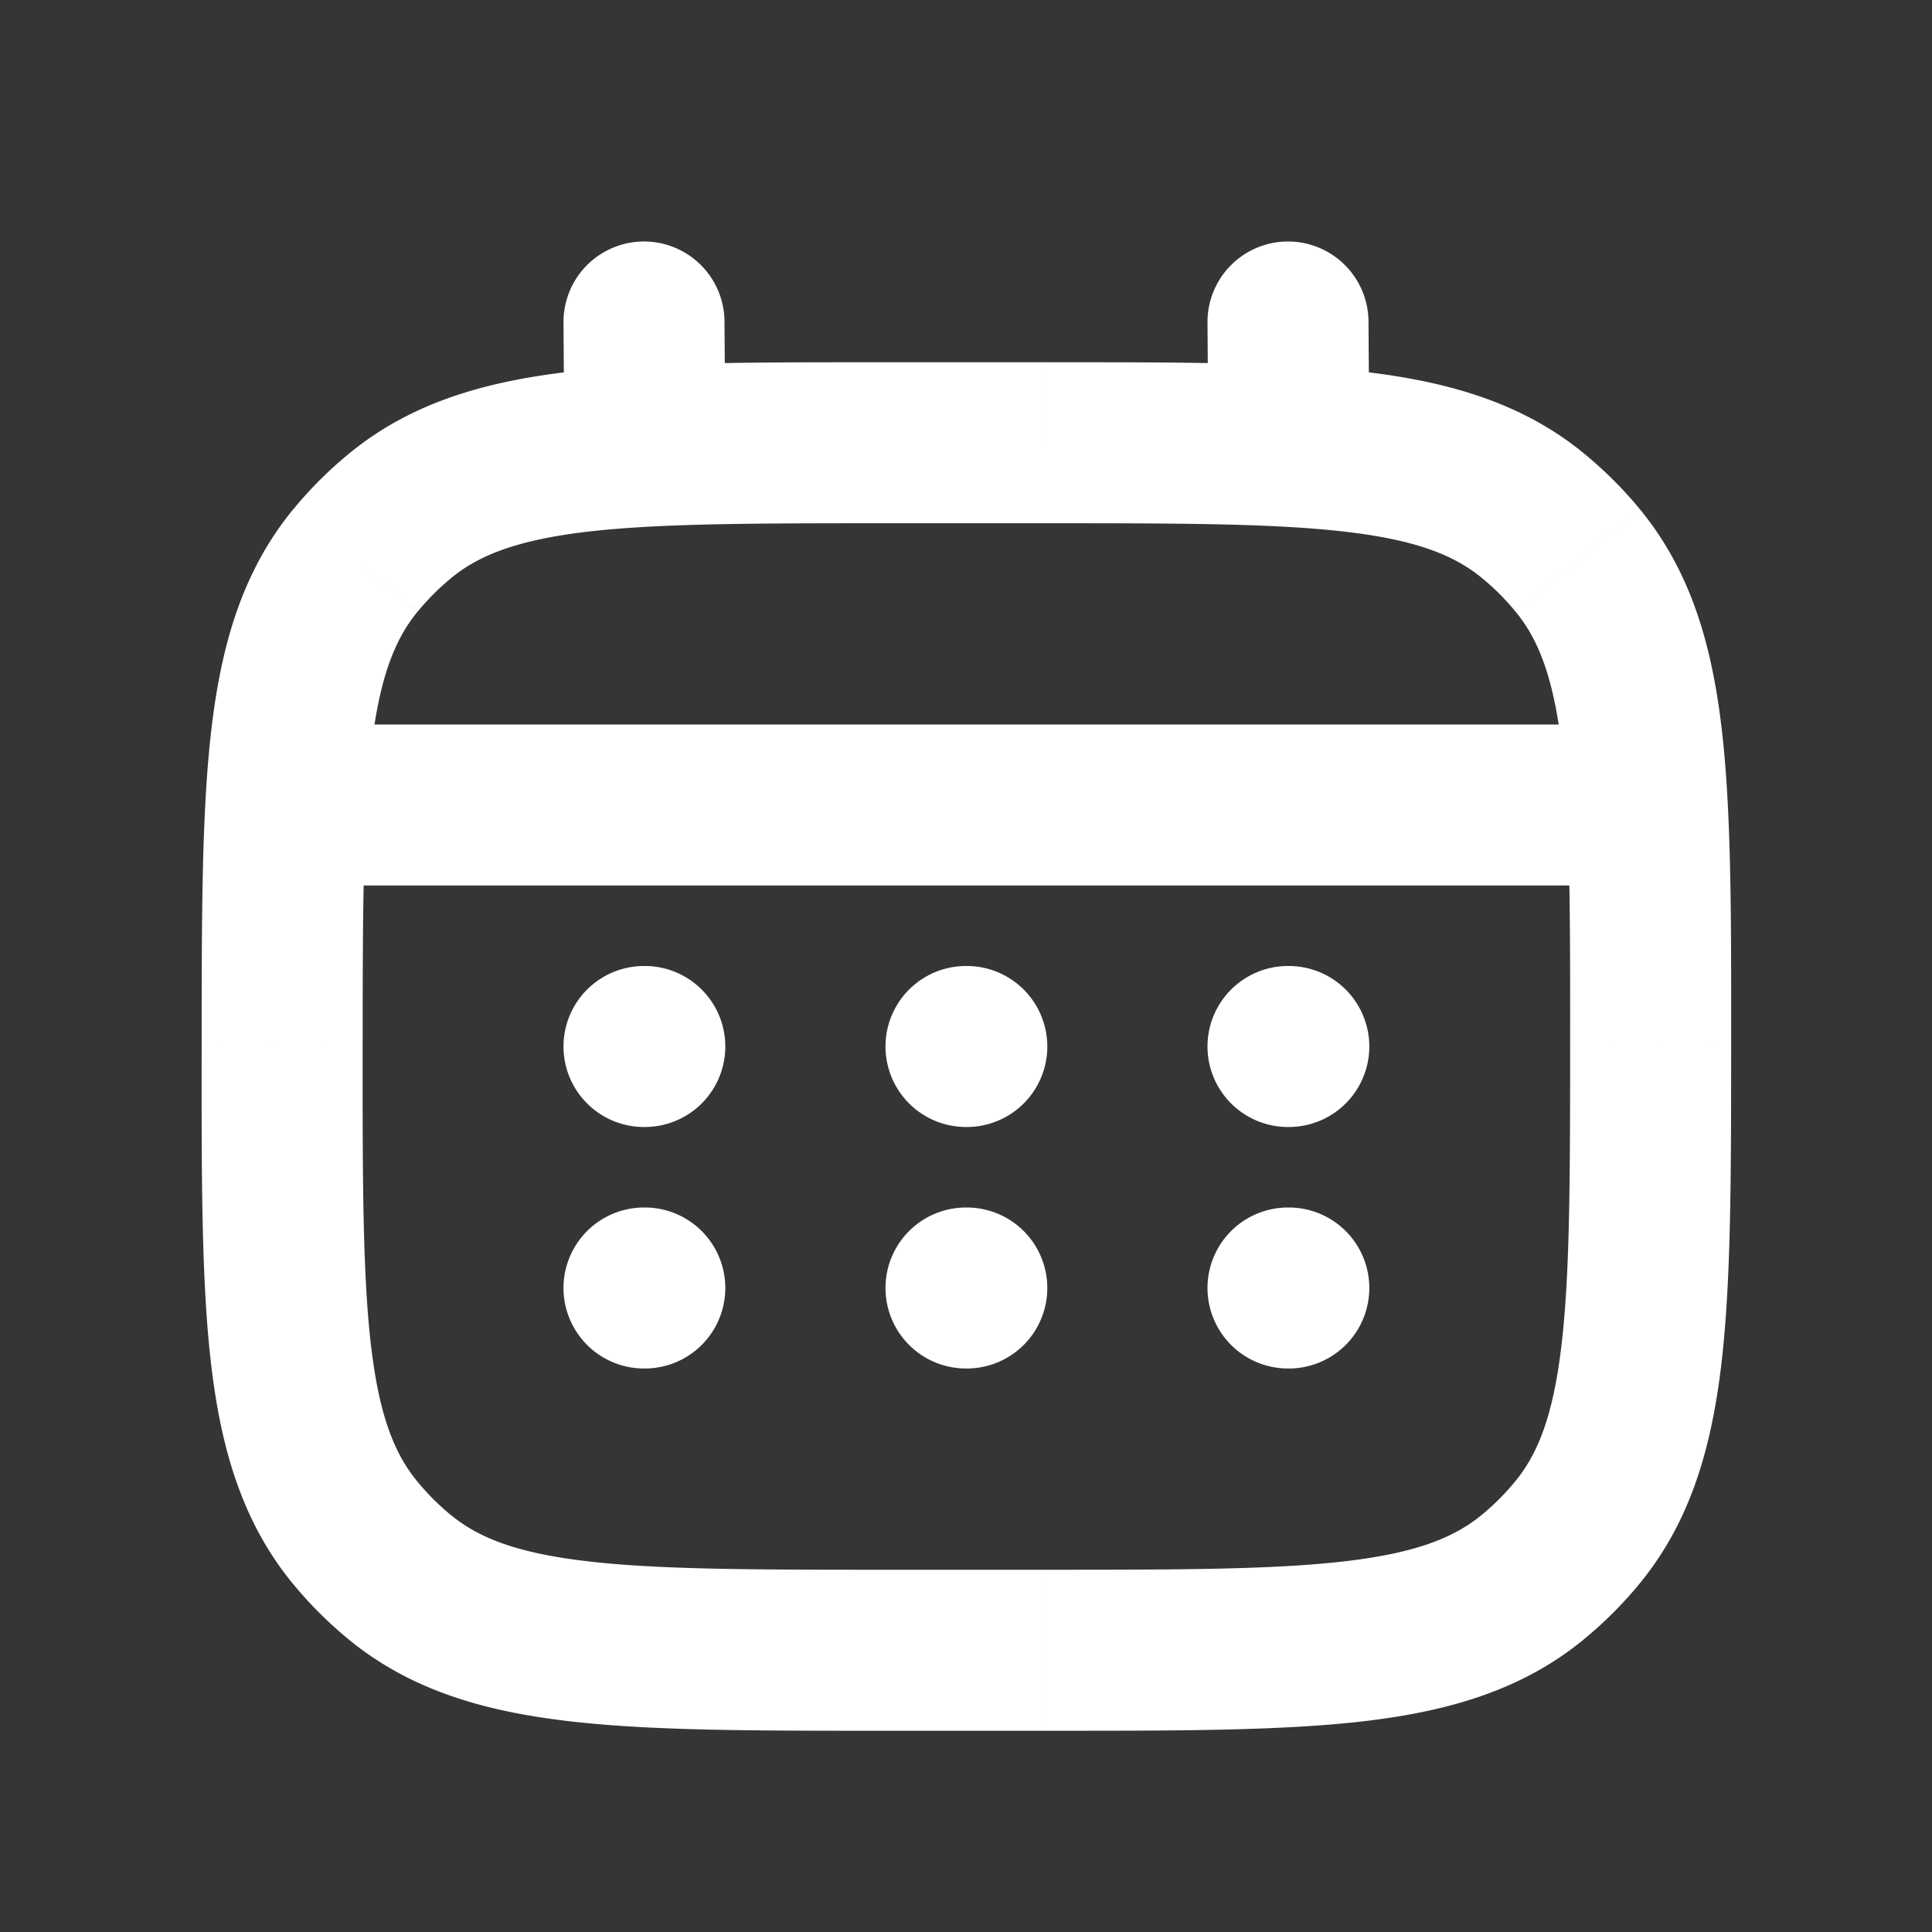 <svg xmlns="http://www.w3.org/2000/svg" width="24" height="24" fill="none"><rect width="100%" height="100%" fill="#333333" stroke="none"/><path fill="#fff" fill-opacity=".01" d="M24 0v24H0V0z"/><path fill="#FFFFFF" d="M17 3.993a1 1 0 0 0-2 .014zm-1.99 1.514a1 1 0 0 0 2-.014zM9 3.993a1 1 0 1 0-2 .014zM7.01 5.507a1 1 0 1 0 2-.014zM8 12a1 1 0 1 0 0 2zm.01 2a1 1 0 1 0 0-2zM8 15a1 1 0 1 0 0 2zm.01 2a1 1 0 1 0 0-2zM12 12a1 1 0 1 0 0 2zm.01 2a1 1 0 1 0 0-2zM12 15a1 1 0 1 0 0 2zm.01 2a1 1 0 1 0 0-2zM16 12a1 1 0 1 0 0 2zm.01 2a1 1 0 1 0 0-2zM16 15a1 1 0 1 0 0 2zm.01 2a1 1 0 1 0 0-2zM4.964 19.591l-.634.773zm-.554-.555-.774.634zm15.184.003.772.634zm-.555.554.634.773zm.007-13.184-.635.773zm.554.555-.773.634zM11.005 6.5h2v-2h-2zm2 13h-2v2h2zM3.5 11h17V9h-17zM15 4.007l.01 1.5 2-.014-.01-1.5zm-8 0 .01 1.5 2-.014-.01-1.5zM8 14h.01v-2H8zm0 3h.01v-2H8zm4-3h.01v-2H12zm0 3h.01v-2H12zm4-3h.01v-2H16zm0 3h.01v-2H16zm-4.995 2.5c-1.67 0-2.833-.002-3.722-.107-.866-.102-1.339-.29-1.684-.575l-1.27 1.546c.762.625 1.664.89 2.72 1.015 1.033.123 2.336.121 3.956.121zm-8.5-6.506c-.001 1.62-.004 2.924.118 3.957.124 1.055.389 1.958 1.013 2.72l1.547-1.269c-.284-.345-.472-.818-.574-1.685-.104-.888-.105-2.052-.104-3.721zm3.094 5.825a3.003 3.003 0 0 1-.416-.417L3.636 19.67c.208.254.44.486.694.694zm13.906-5.815c-.001 1.668-.003 2.83-.109 3.717-.103.866-.291 1.338-.575 1.683l1.545 1.27c.625-.76.89-1.663 1.016-2.717.123-1.032.122-2.333.123-3.951zm-6.5 8.496c1.618 0 2.92.002 3.952-.12 1.054-.125 1.956-.39 2.717-1.014l-1.269-1.546c-.345.283-.818.471-1.683.573-.887.105-2.05.107-3.717.107zm5.816-3.096a3.008 3.008 0 0 1-.416.416l1.268 1.546c.254-.208.486-.44.694-.693zM13.005 6.5c1.67 0 2.833.002 3.722.107.866.102 1.339.29 1.684.575l1.27-1.546c-.762-.625-1.665-.89-2.72-1.016-1.033-.122-2.336-.12-3.956-.12zm8.5 6.506c.001-1.62.004-2.924-.118-3.957-.124-1.055-.389-1.958-1.013-2.72l-1.547 1.269c.284.345.472.818.574 1.685.104.888.105 2.052.104 3.721zm-3.094-5.824c.152.124.291.264.416.416l1.547-1.269a5.004 5.004 0 0 0-.694-.693zM11.005 4.5c-1.618 0-2.92-.002-3.952.12-1.054.125-1.956.39-2.716 1.014L5.605 7.18c.345-.283.818-.471 1.683-.574.887-.104 2.05-.106 3.717-.106zm-6.5 8.496c.001-1.668.004-2.83.109-3.717.103-.866.291-1.338.575-1.683l-1.546-1.27c-.624.76-.89 1.663-1.015 2.717-.123 1.032-.122 2.333-.123 3.951zm-.168-7.362a5 5 0 0 0-.694.693L5.19 7.596a3 3 0 0 1 .416-.416z"/></svg>